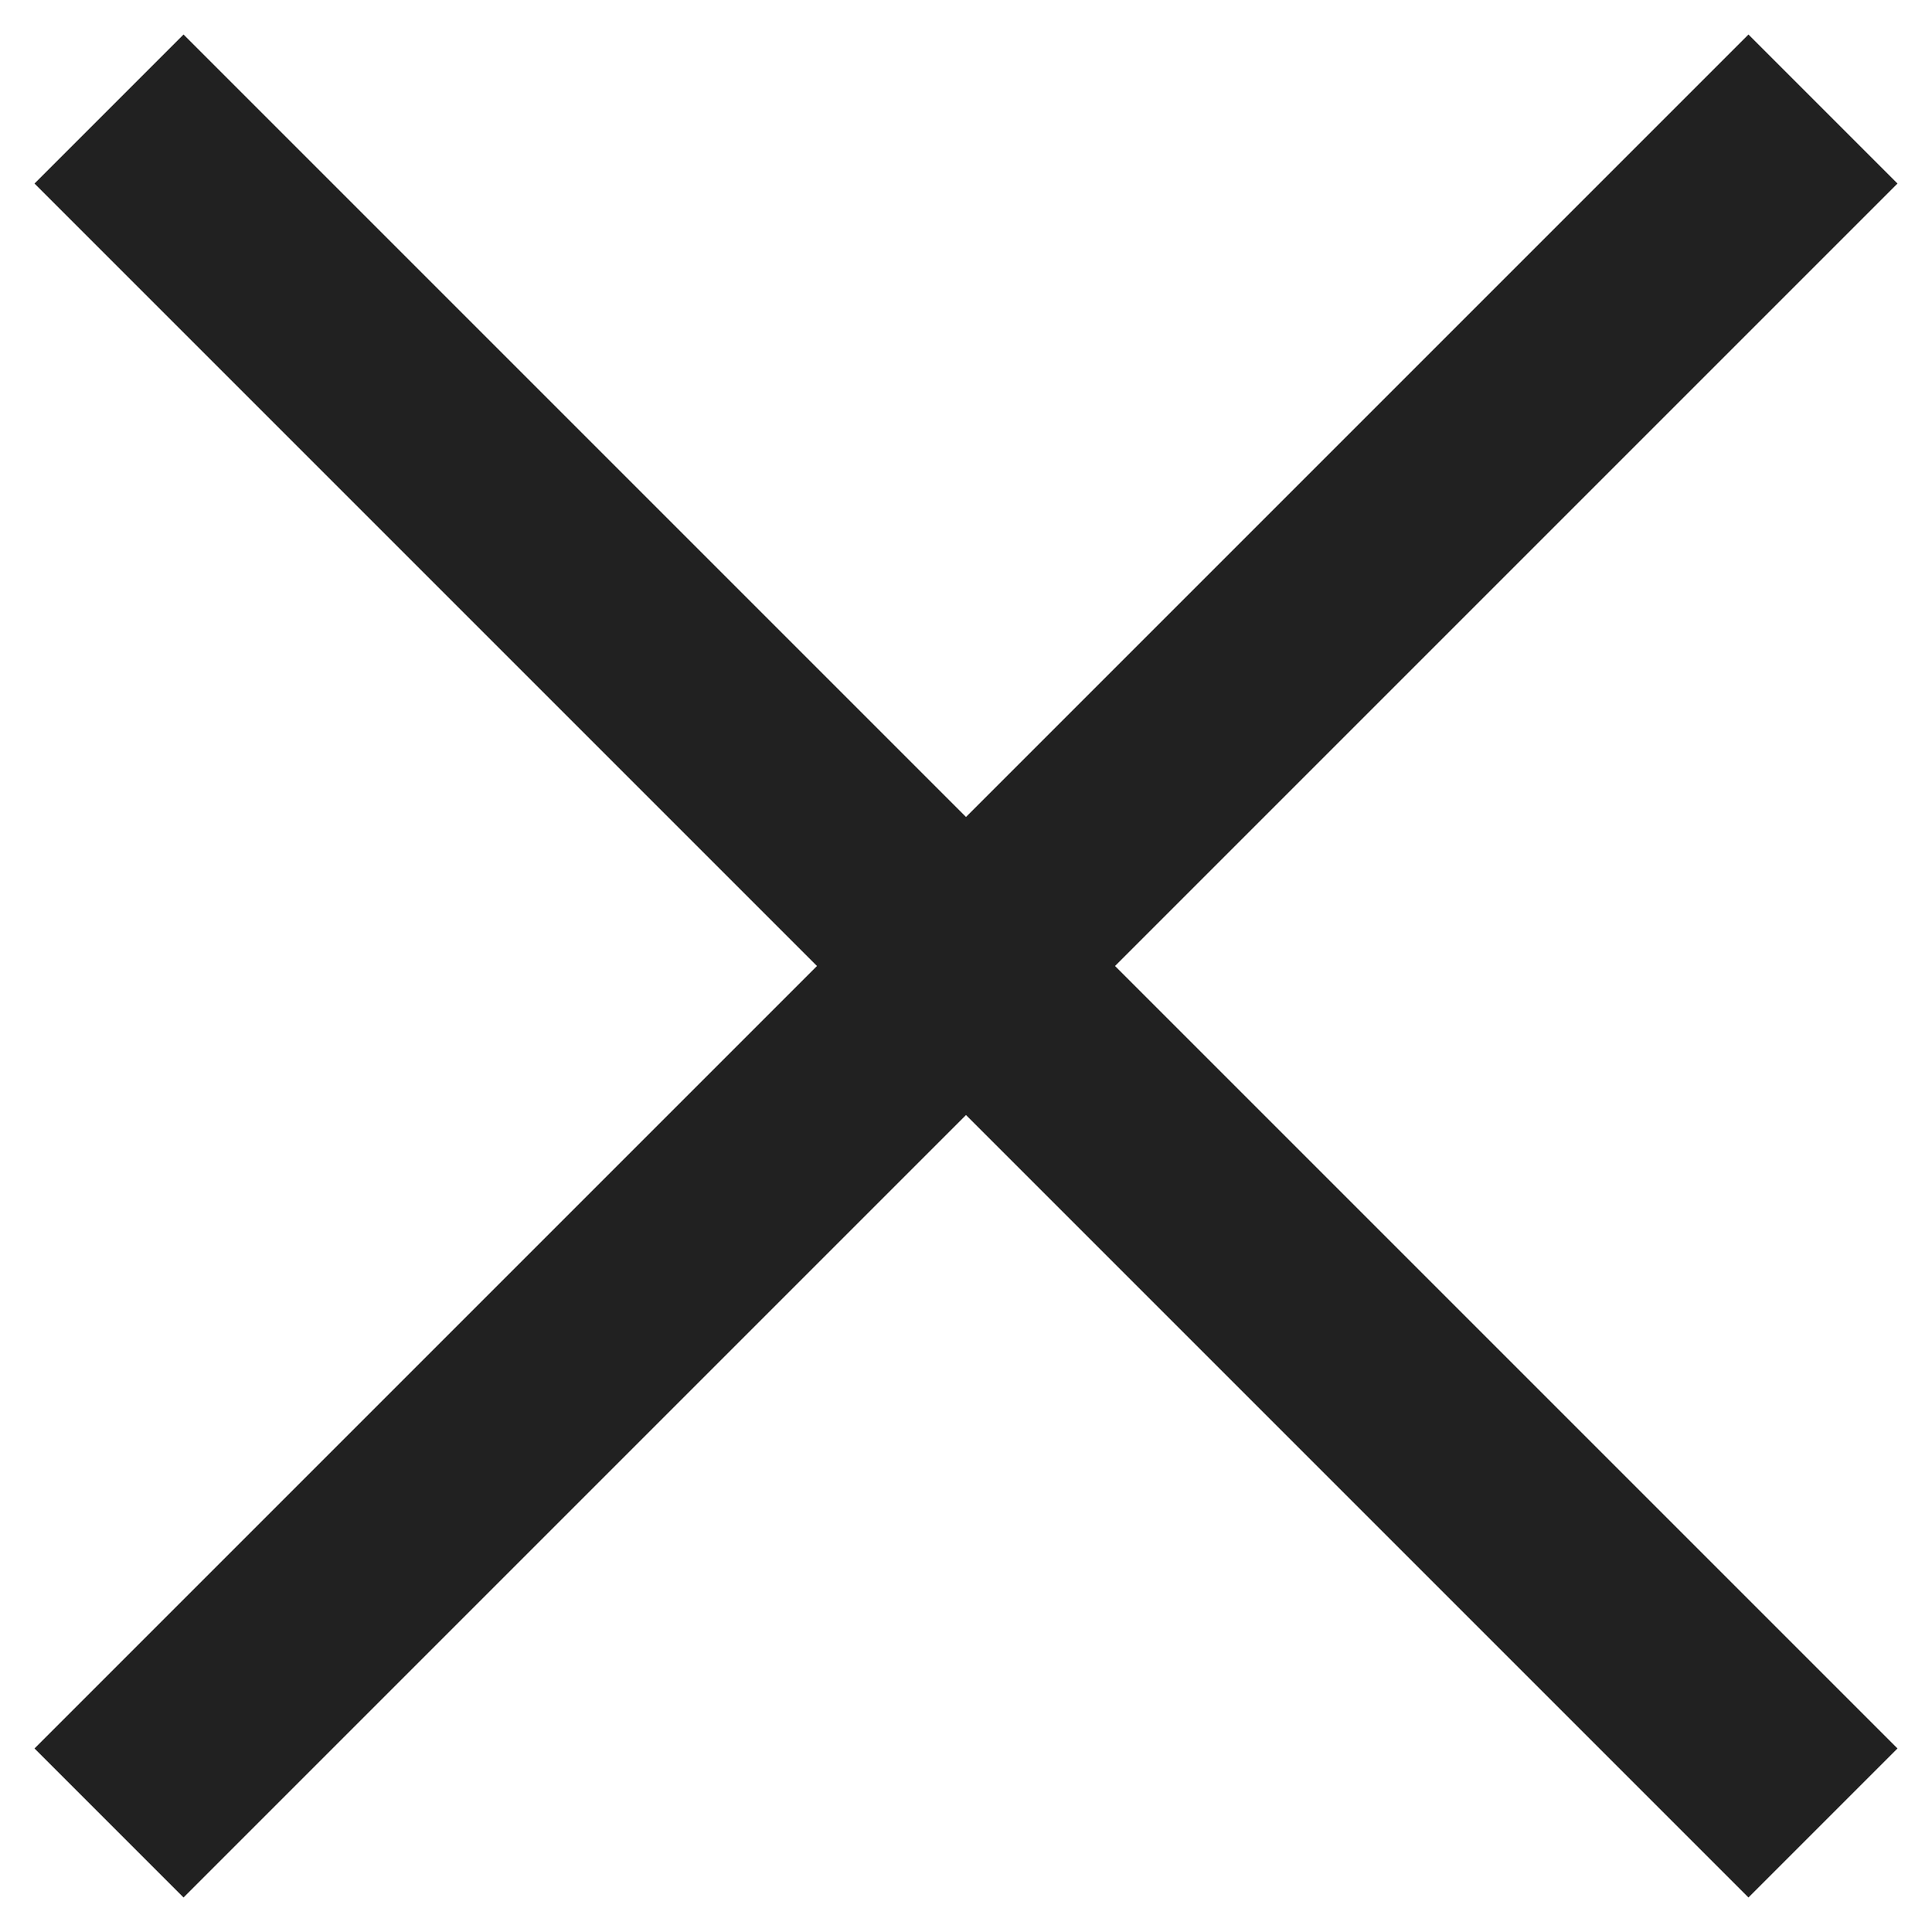 <svg width="28" height="28" viewBox="0 0 28 28" fill="none" xmlns="http://www.w3.org/2000/svg">
<path d="M16.16 14L27.5 25.34L25.34 27.5L14 16.16L2.66 27.5L0.5 25.34L11.84 14L0.5 2.66L2.66 0.5L14 11.84L25.34 0.5L27.5 2.66L16.16 14Z" fill="#212121"/>
</svg>
